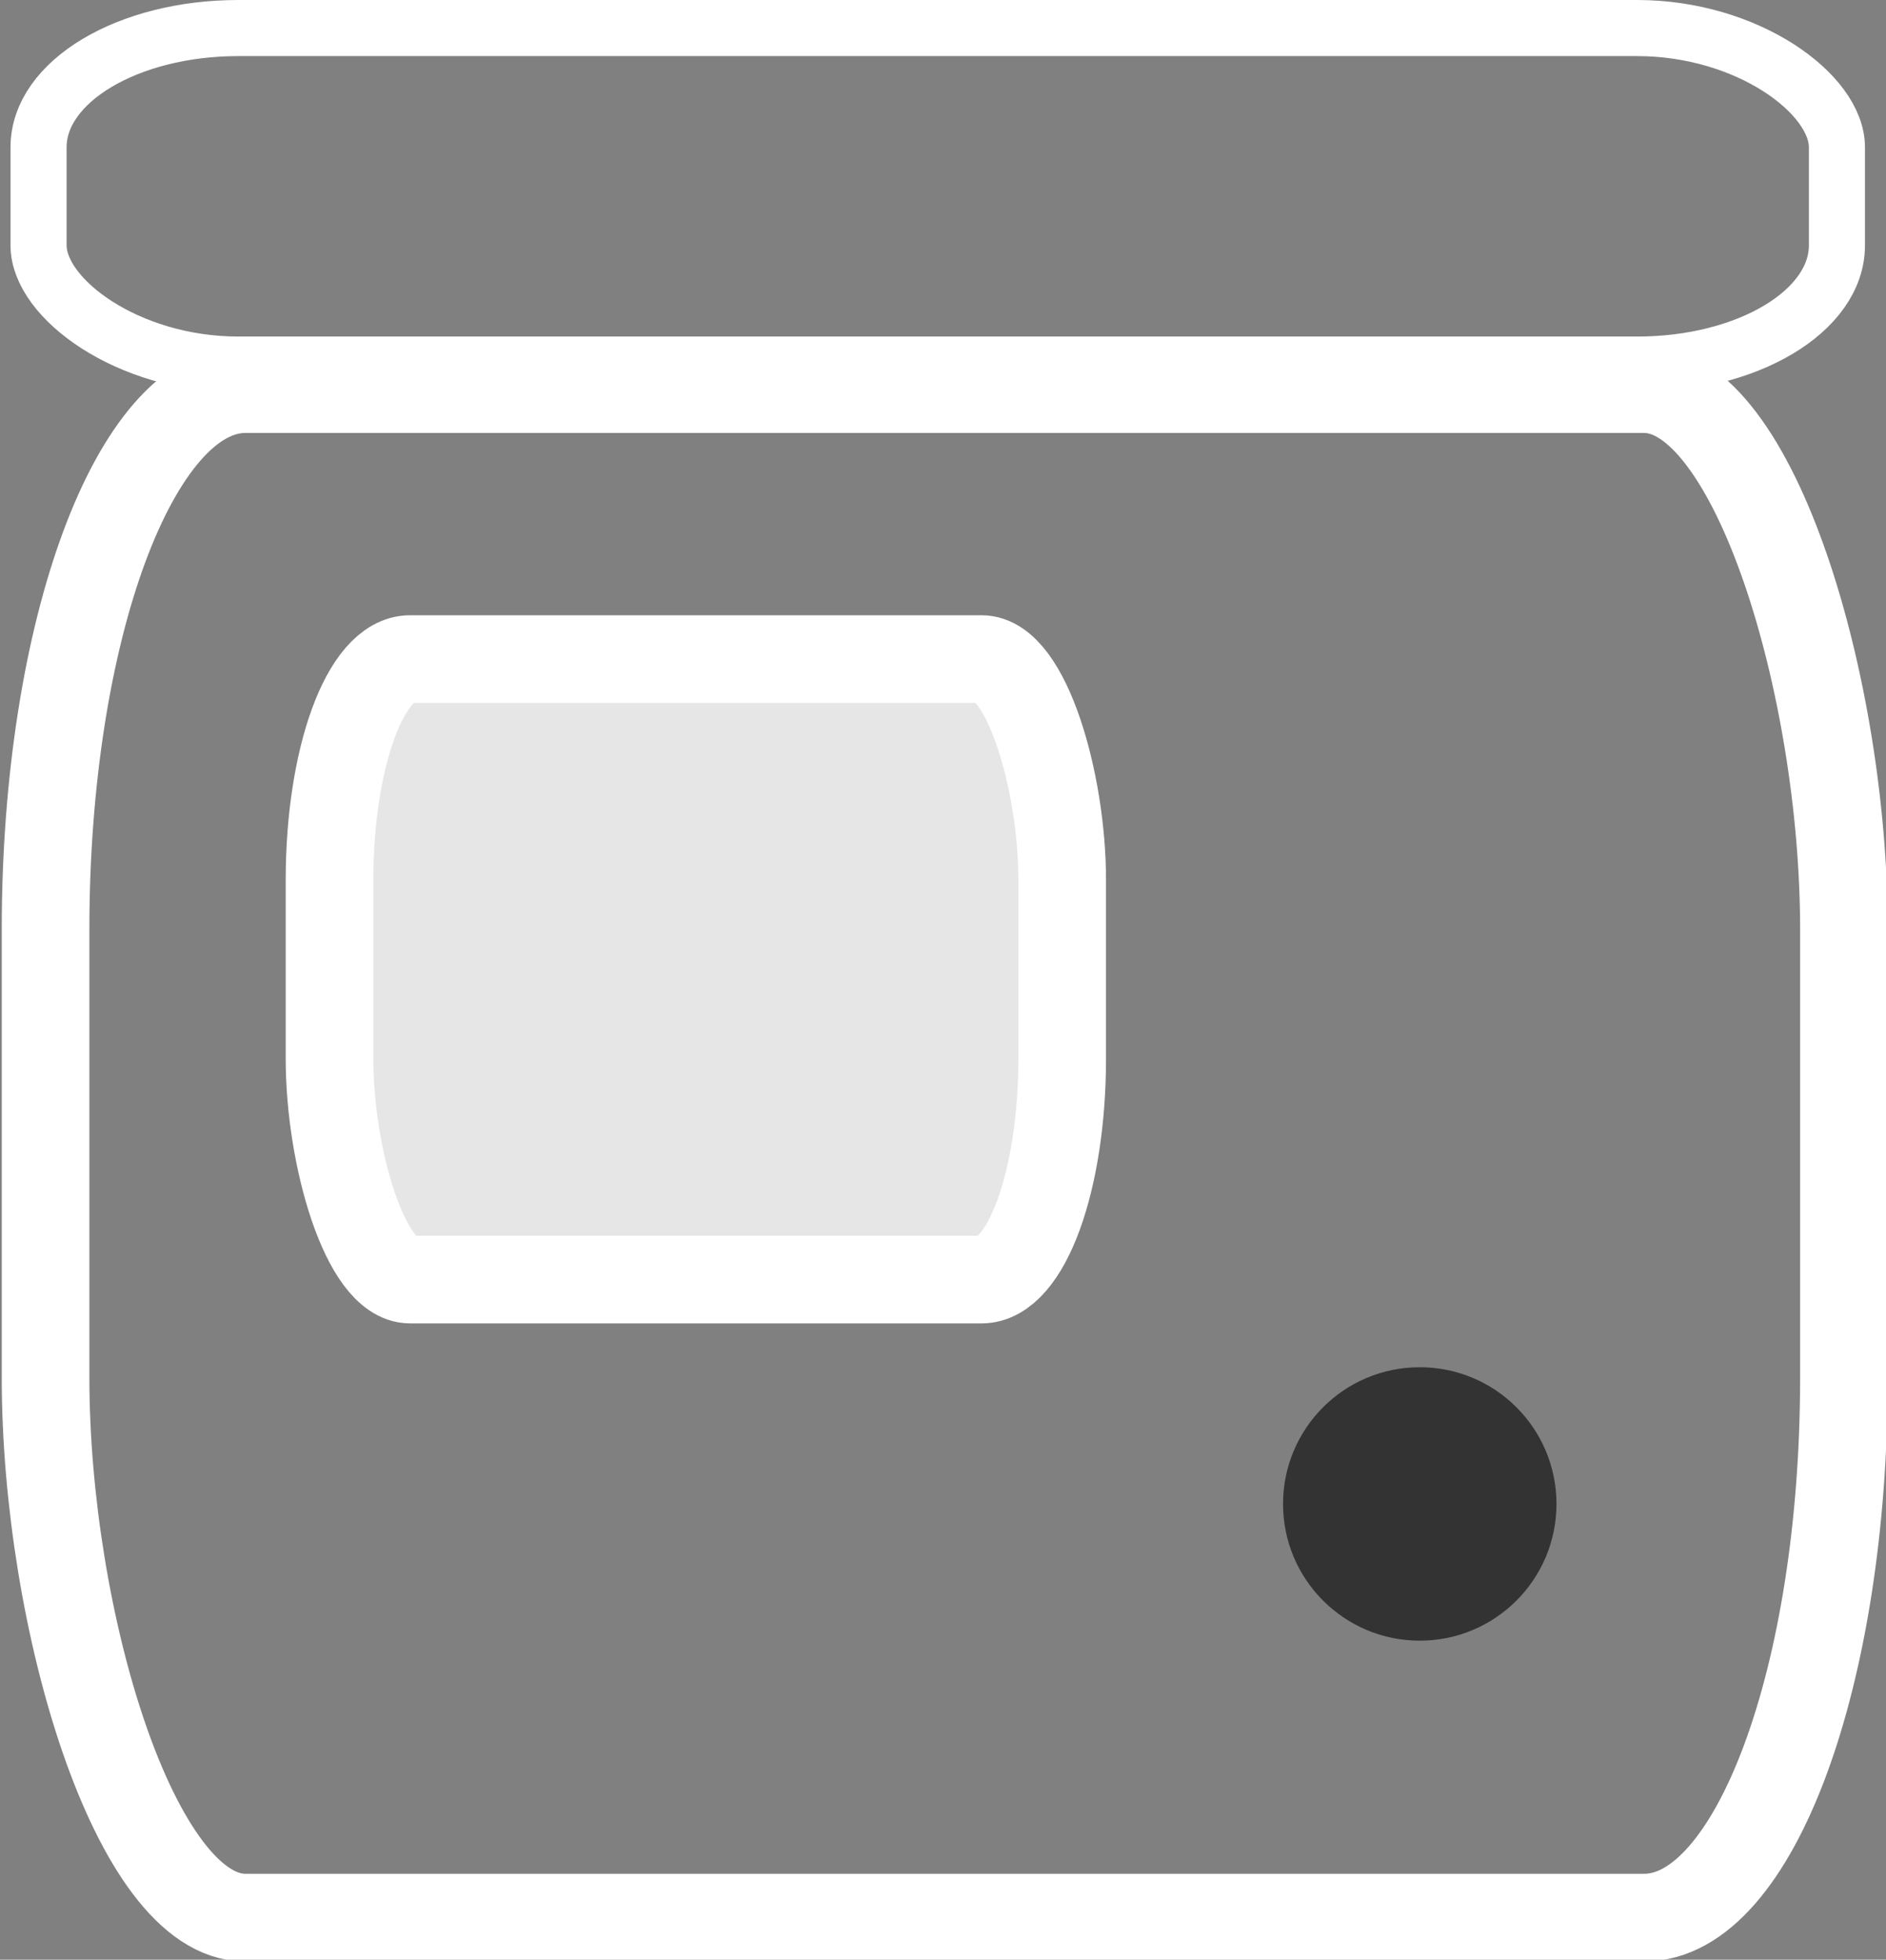 <?xml version="1.0" encoding="UTF-8"?>
<!DOCTYPE svg PUBLIC "-//W3C//DTD SVG 1.1//EN" "http://www.w3.org/Graphics/SVG/1.1/DTD/svg11.dtd">
<!-- Creator: CorelDRAW 2017 -->
<svg xmlns="http://www.w3.org/2000/svg" xml:space="preserve" width="538px" height="559px" version="1.1" style="shape-rendering:geometricPrecision; text-rendering:geometricPrecision; image-rendering:optimizeQuality; fill-rule:evenodd; clip-rule:evenodd"
viewBox="0 0 538 559"
 xmlns:xlink="http://www.w3.org/1999/xlink">
 <rect x="0" y="0" width="538" height="559" fill="#808080" stroke="none"/>
 <defs>
  <style type="text/css">
   <![CDATA[
    .str0 {stroke:white;stroke-width:25}
    .str1 {stroke:white;stroke-width:16}
    .fil0 {fill:none}
    .fil2 {fill:#333333}
    .fil1 {fill:#E6E6E6}
   ]]>
  </style>
 </defs>
 <g id="Warstwa_x0020_1">
  <rect class="fil0 str0" x="13" y="111" width="513" height="436" rx="57" ry="154"/>
  <rect class="fil0 str1" x="11" y="8" width="513" height="96" rx="57" ry="34"/>
  <rect class="fil1 str0" x="94" y="188" width="209" height="177" rx="23" ry="63"/>
  <circle class="fil2" cx="405" cy="429" r="39"/>
 </g>
</svg>
